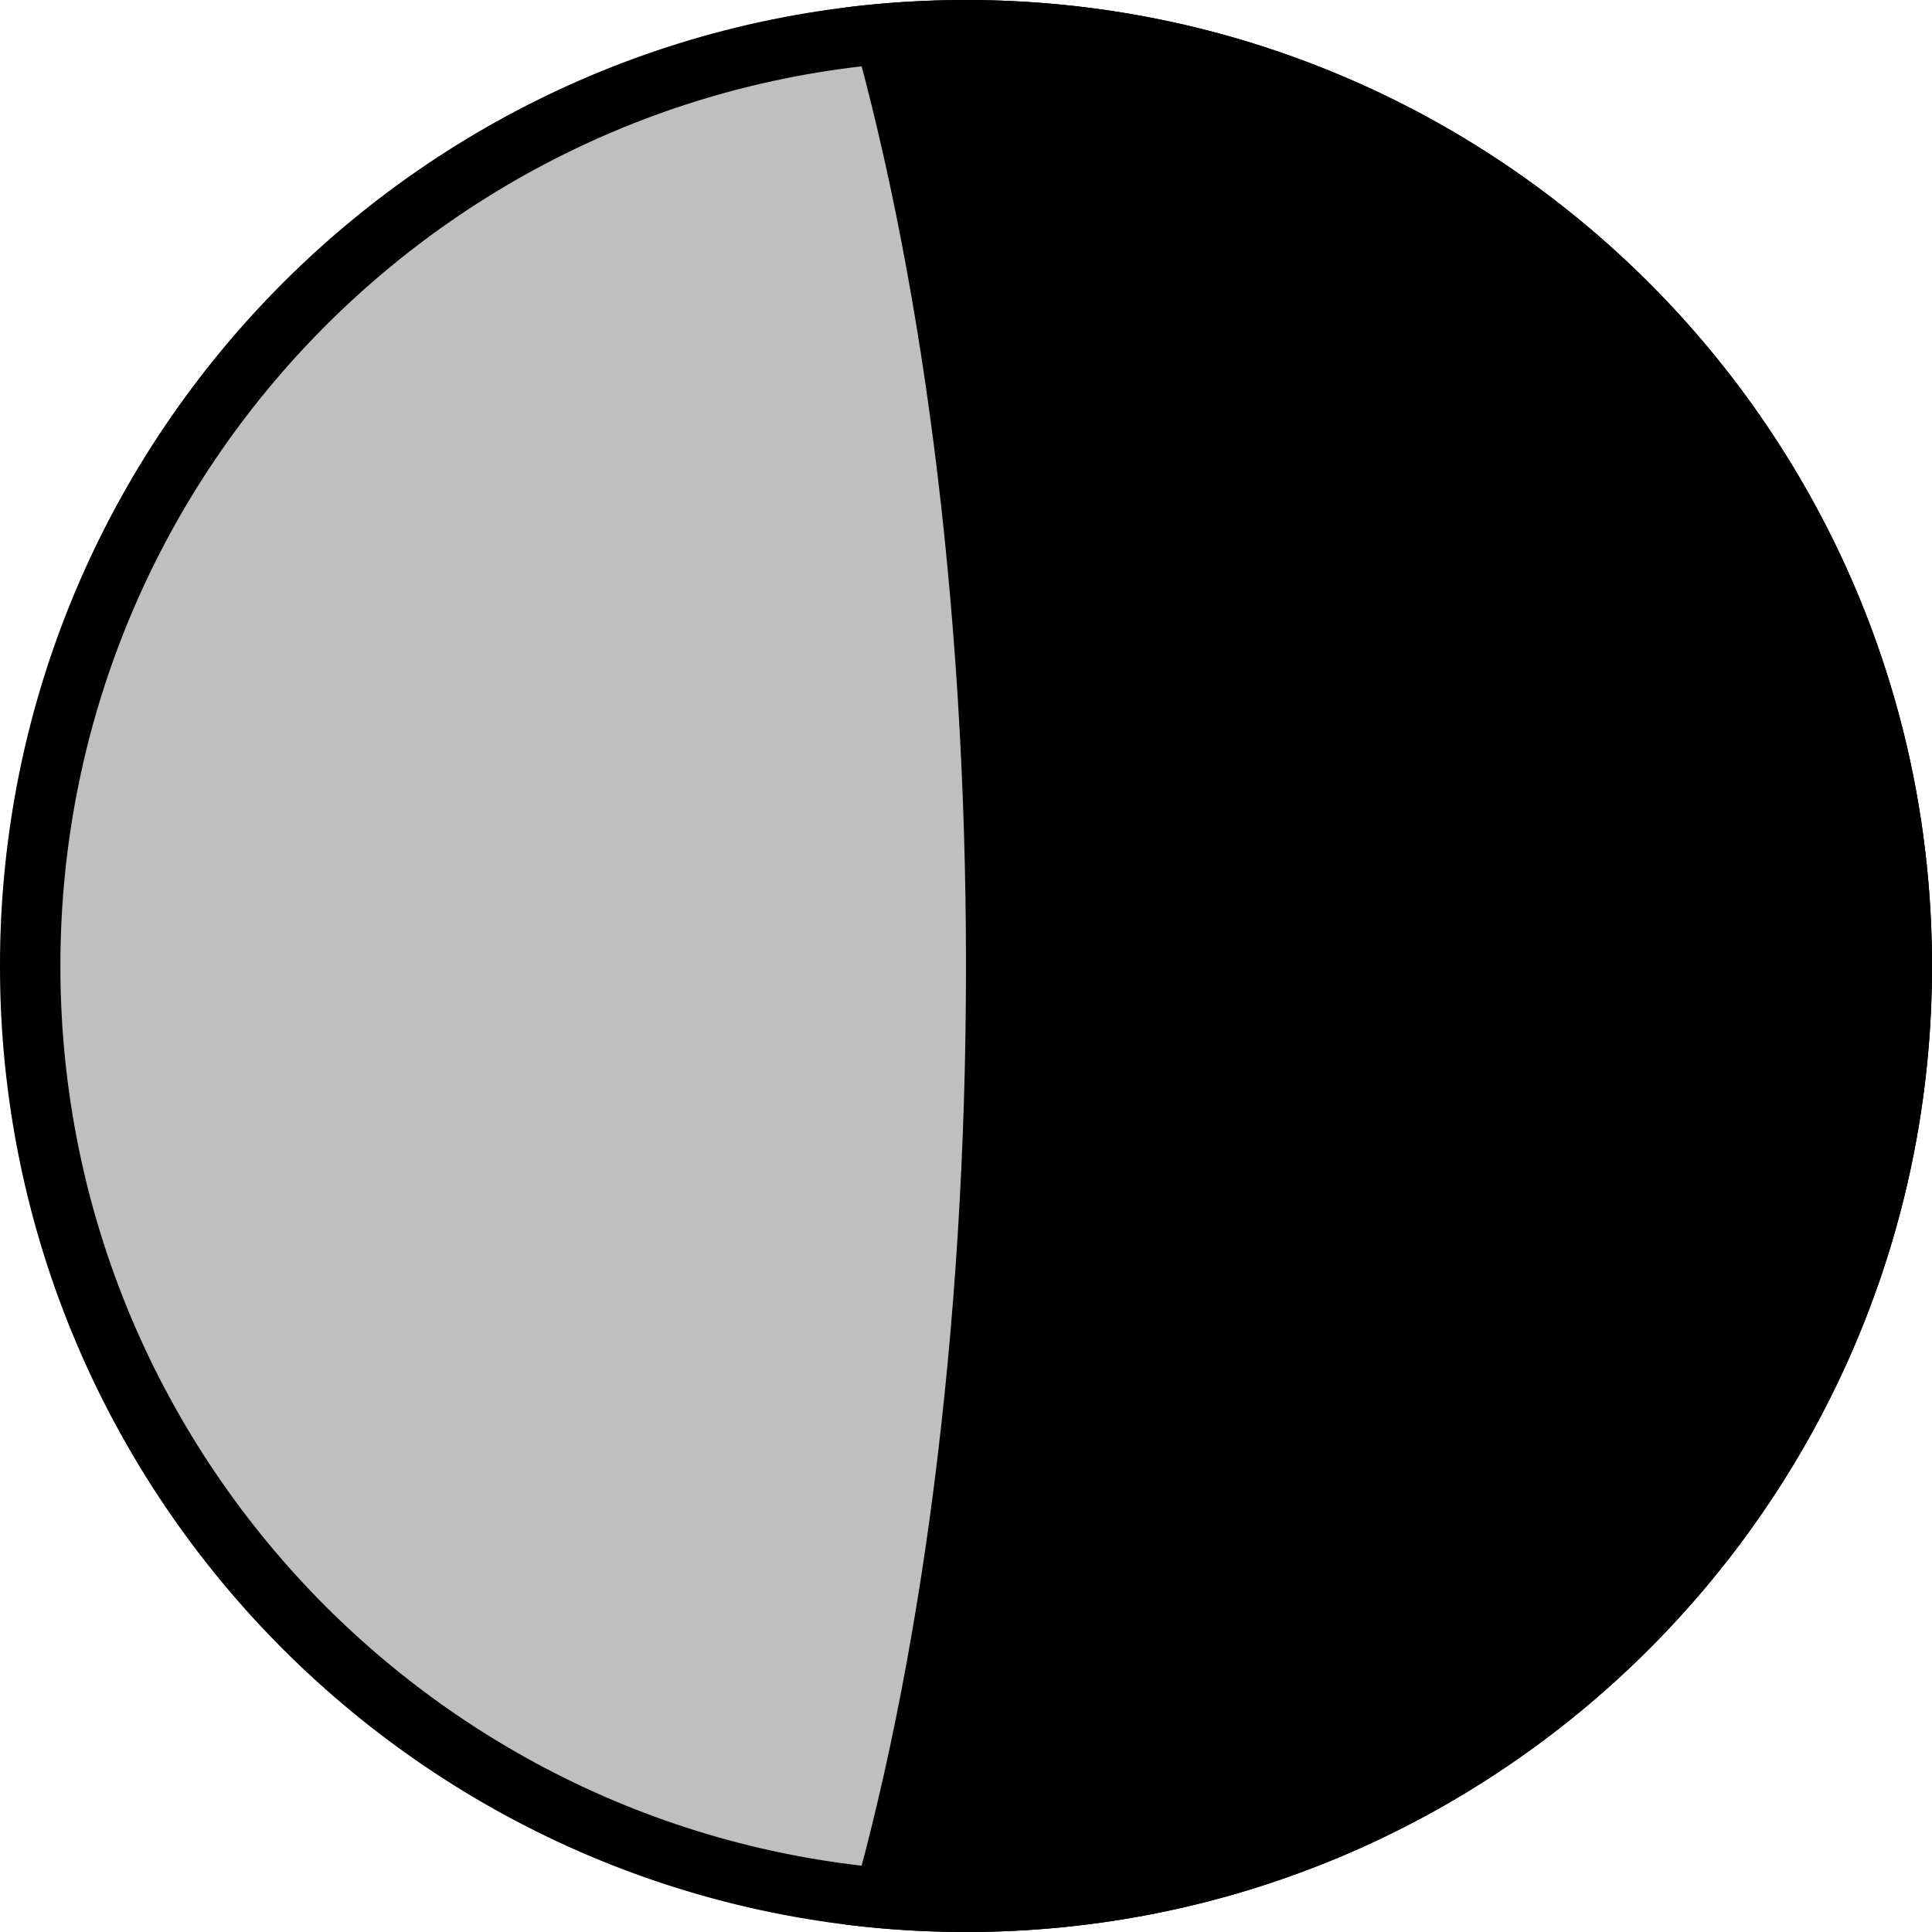 <svg width="32" height="32" viewBox="0 0 32 32" fill="none" xmlns="http://www.w3.org/2000/svg">
  <circle cx="16" cy="16" r="16" fill="currentColor" fill-opacity="0.25" />
  <path
    d="M14 31.876C15.245 27.645 16 22.087 16 16C16 9.913 15.245 4.355 14 0.124C14.655 0.042 15.323 0 16 0C24.837 0 32 7.163 32 16C32 24.837 24.837 32 16 32C15.323 32 14.655 31.958 14 31.876Z"
    fill="currentColor" />
  <path fill-rule="evenodd" clip-rule="evenodd"
    d="M16 31C24.284 31 31 24.284 31 16C31 7.716 24.284 1 16 1C7.716 1 1 7.716 1 16C1 24.284 7.716 31 16 31ZM16 32C24.837 32 32 24.837 32 16C32 7.163 24.837 0 16 0C7.163 0 0 7.163 0 16C0 24.837 7.163 32 16 32Z"
    fill="currentColor" />
</svg>